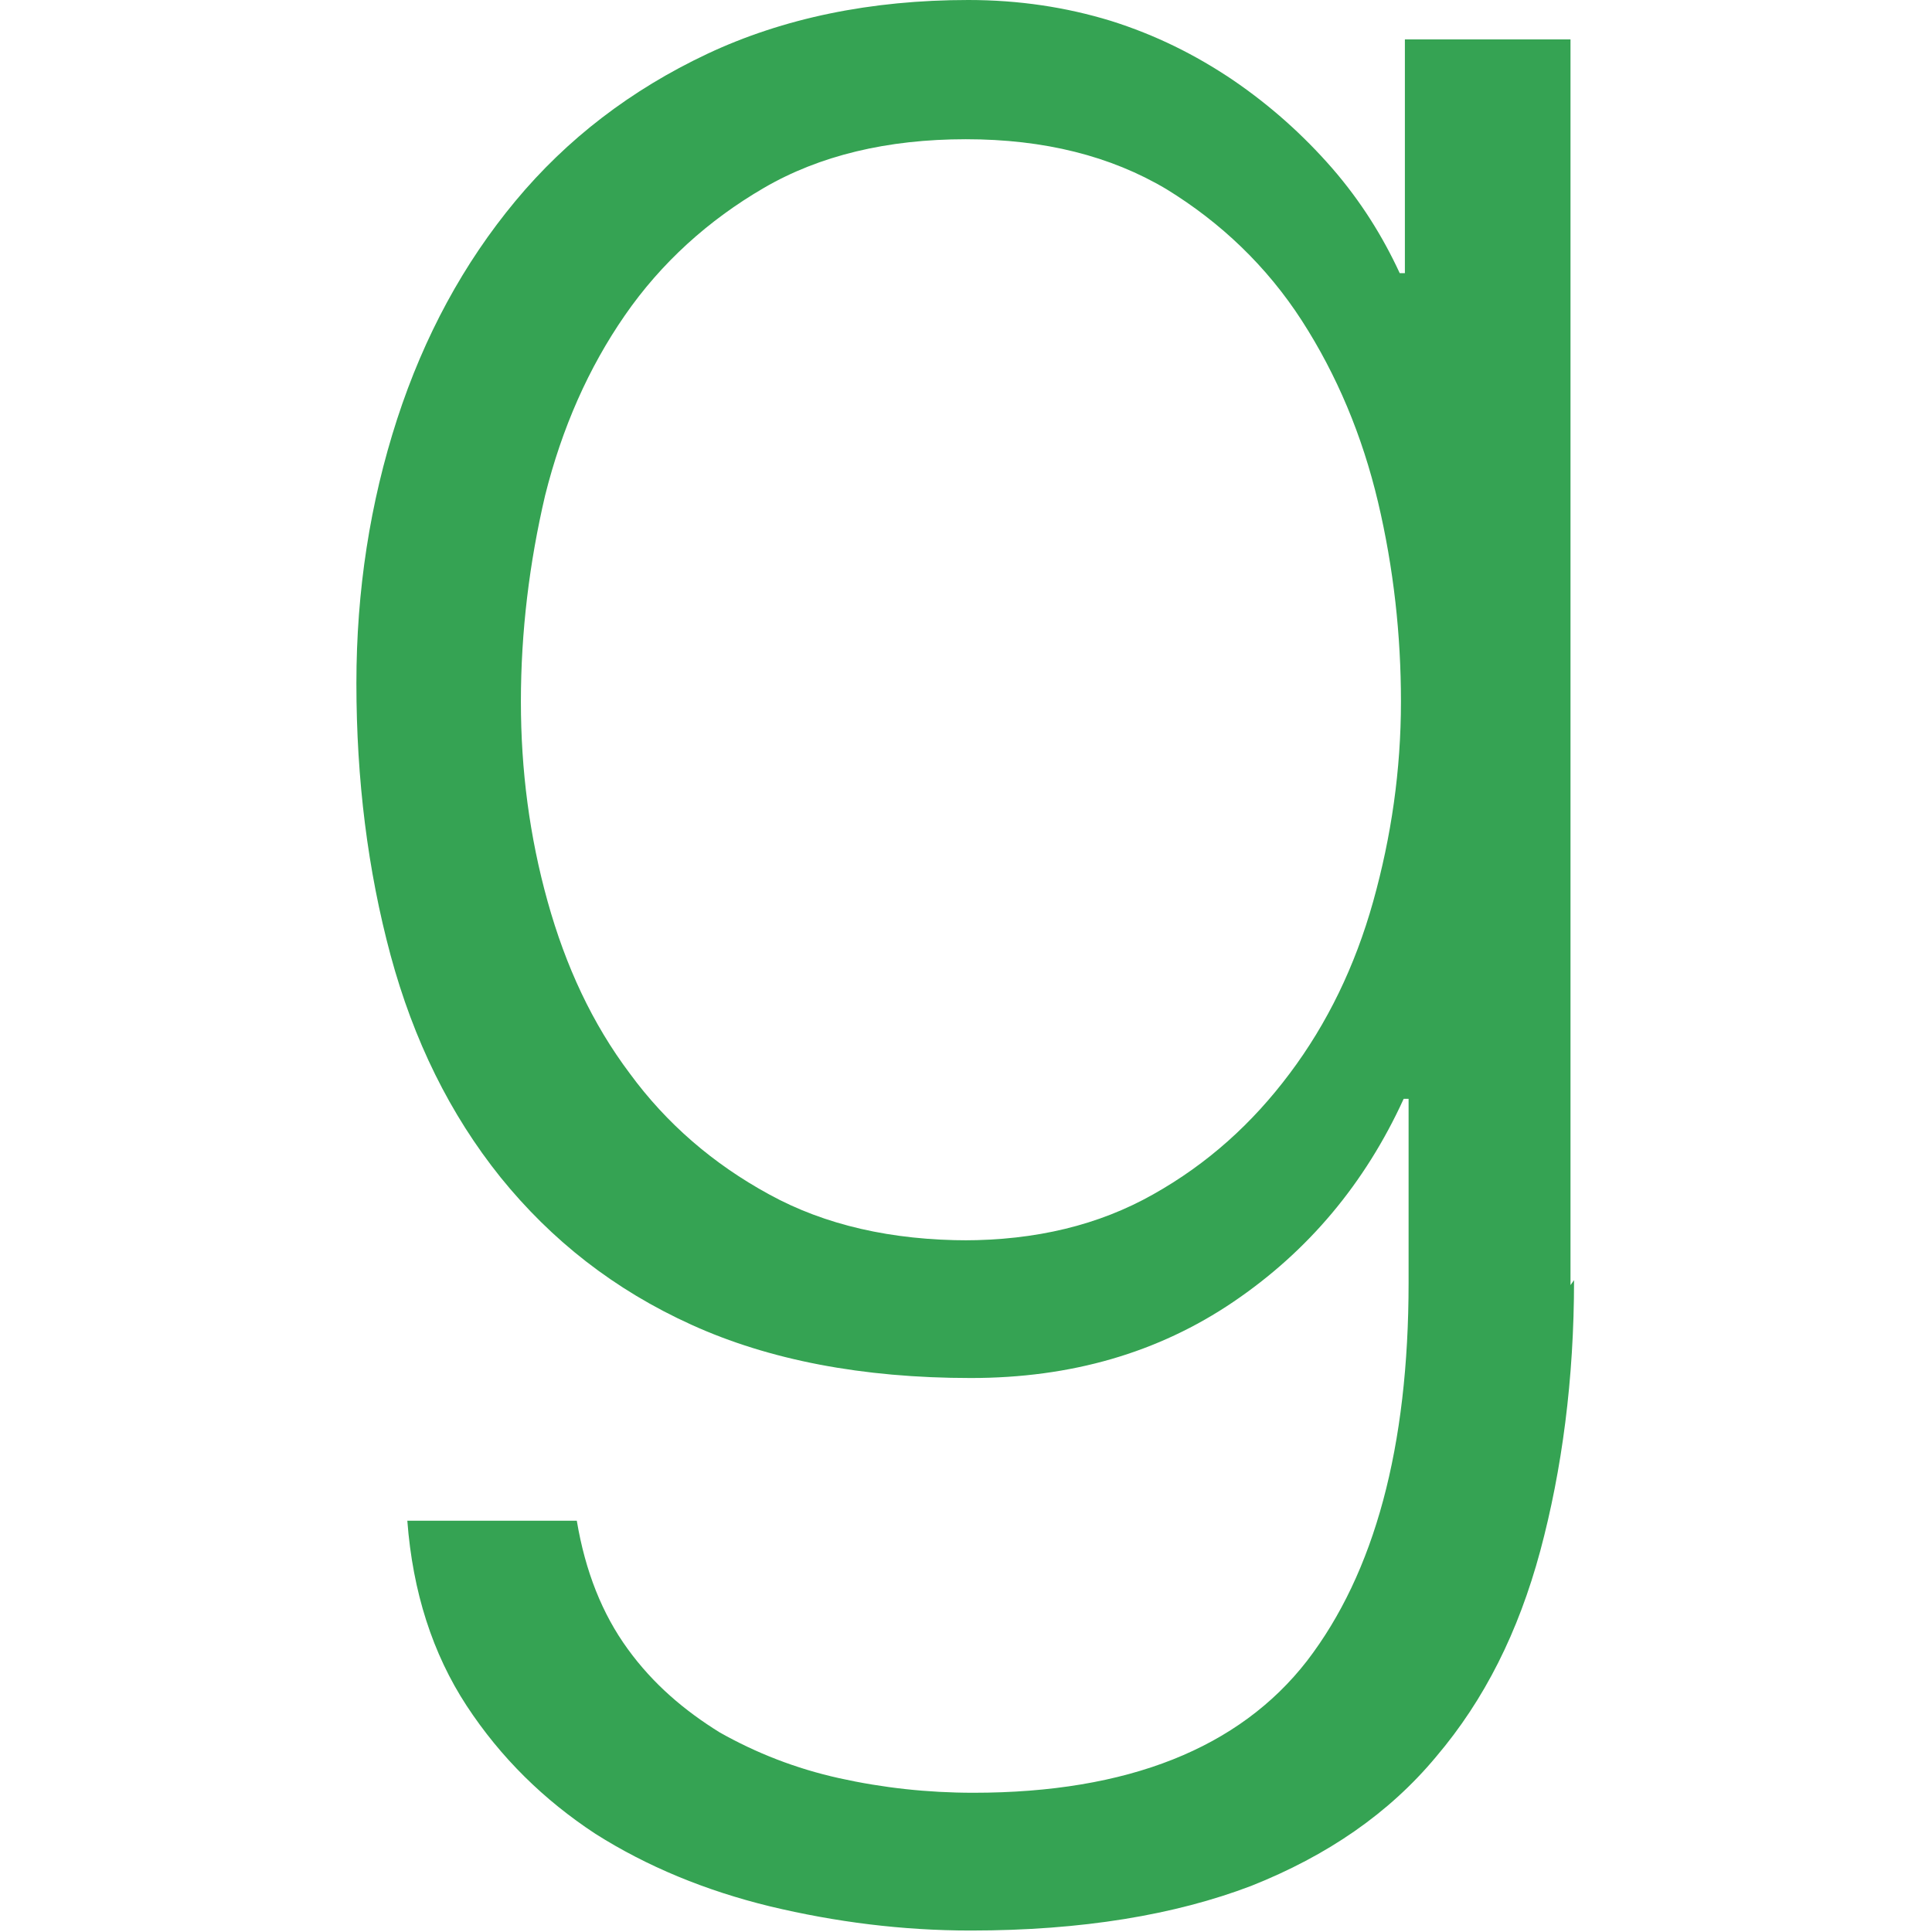 <?xml version="1.0" encoding="UTF-8" standalone="no"?><!DOCTYPE svg PUBLIC "-//W3C//DTD SVG 1.1//EN" "http://www.w3.org/Graphics/SVG/1.1/DTD/svg11.dtd"><svg width="100%" height="100%" viewBox="0 0 417 417" version="1.1" xmlns="http://www.w3.org/2000/svg" xmlns:xlink="http://www.w3.org/1999/xlink" xml:space="preserve" xmlns:serif="http://www.serif.com/" style="fill-rule:evenodd;clip-rule:evenodd;stroke-linejoin:round;stroke-miterlimit:2;"><path d="M338.975,277.379l0,-268.871l-35.746,0l0,50.45l-1.112,0c-3.663,-7.9 -8.35,-15.471 -14.617,-22.691c-6.25,-7.155 -13.317,-13.488 -21.387,-18.992c-8.092,-5.454 -16.705,-9.742 -26.375,-12.779c-9.6,-2.934 -19.792,-4.496 -30.746,-4.496c-21.004,-0 -39.929,3.904 -56.354,11.633c-16.442,7.759 -30.259,18.35 -41.405,31.771c-11.145,13.417 -19.67,29.096 -25.52,47.067c-5.834,18 -8.788,36.958 -8.788,56.996c0,20.816 2.45,40.379 7.379,58.712c4.967,18.35 12.796,34.309 23.75,47.954c10.954,13.542 24.517,24.25 41.234,31.821c16.683,7.571 36.787,11.475 60.262,11.475c21.667,0 40.45,-5.466 56.629,-16.421c16.184,-10.958 28.438,-25.575 36.788,-43.837l1.062,-0l0,39.65c0,35.487 -7.312,62.625 -21.946,81.687c-14.583,18.767 -38.612,28.438 -71.979,28.438c-9.929,-0 -19.583,-1.063 -28.975,-3.146c-9.412,-2.083 -17.987,-5.467 -25.816,-9.896c-7.588,-4.704 -14.359,-10.433 -19.846,-18.021c-5.484,-7.55 -9.129,-16.683 -10.971,-27.654l-36.579,0c1.162,15.4 5.466,28.717 12.796,39.929c7.358,11.217 16.683,20.35 27.812,27.659c11.129,7.046 23.733,12.254 37.708,15.658c14.08,3.367 28.455,5.208 43.296,5.208c24.013,0 44.117,-3.383 60.525,-9.633c16.438,-6.529 29.754,-15.662 39.946,-27.917c10.433,-12.291 17.725,-26.895 22.446,-44.375c4.687,-17.483 7.296,-37.05 7.296,-58.458l-0.767,1.079Zm-129.929,-9.671c-16.579,0 -30.975,-3.283 -43.038,-9.912c-12.104,-6.6 -22.171,-15.313 -30.071,-26.096c-8.108,-10.779 -13.837,-23.125 -17.741,-37.133c-3.908,-14.013 -5.767,-28.35 -5.767,-43.125c0,-15.121 1.825,-29.95 5.225,-44.496c3.646,-14.584 9.375,-27.554 17.225,-38.892c7.829,-11.317 18.004,-20.521 30,-27.5c11.996,-6.979 26.613,-10.504 43.575,-10.504c16.963,-0 31.304,3.629 43.317,10.783c11.737,7.204 21.65,16.65 29.216,28.367c7.571,11.754 13.042,24.808 16.442,39.15c3.388,14.342 4.95,28.75 4.95,43.092c0,14.791 -2.083,29.129 -5.992,43.125c-3.92,14.008 -9.929,26.354 -18.02,37.133c-8.071,10.783 -17.725,19.496 -29.48,26.096c-11.733,6.629 -25.312,9.912 -40.954,9.912l1.113,0Z" style="fill:#35a353;fill-rule:nonzero;"/></svg>